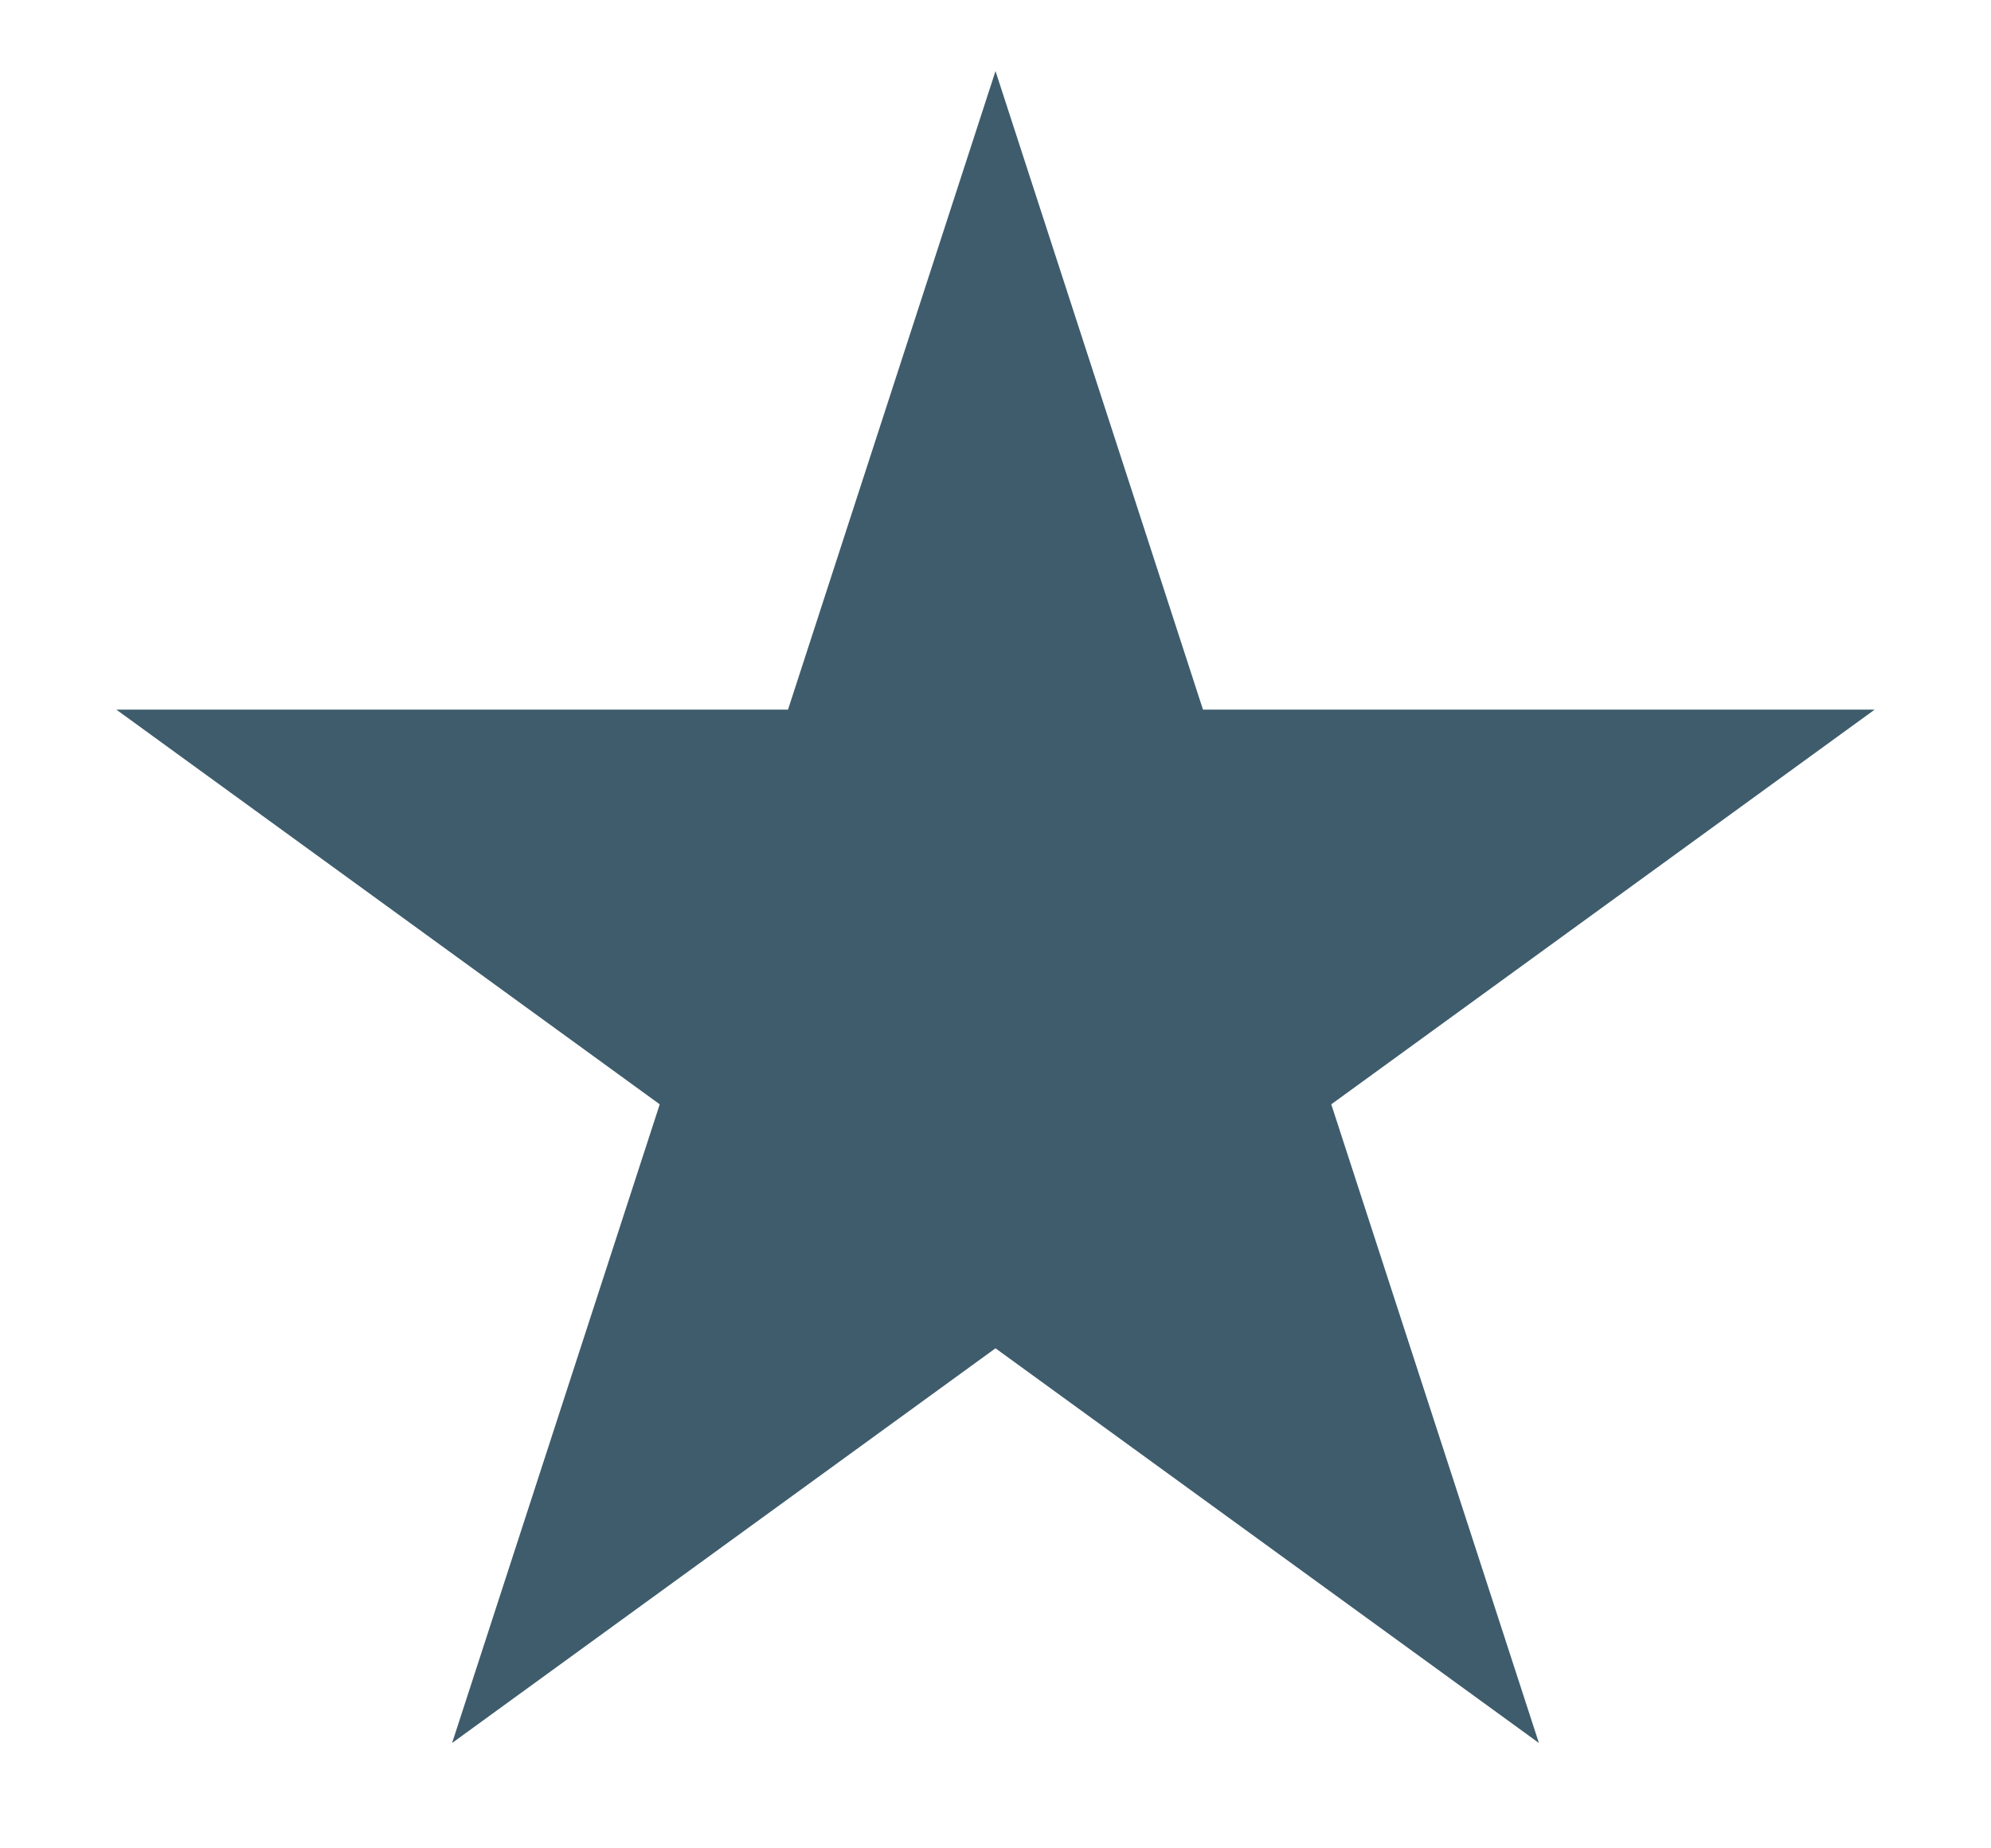<svg width="14" height="13" viewBox="0 0 14 13" fill="none" xmlns="http://www.w3.org/2000/svg">
<path d="M7 0.5L8.459 4.991H13.182L9.361 7.767L10.821 12.259L7 9.483L3.179 12.259L4.639 7.767L0.818 4.991H5.541L7 0.5Z" fill="#3E5C6C"/>
</svg>
